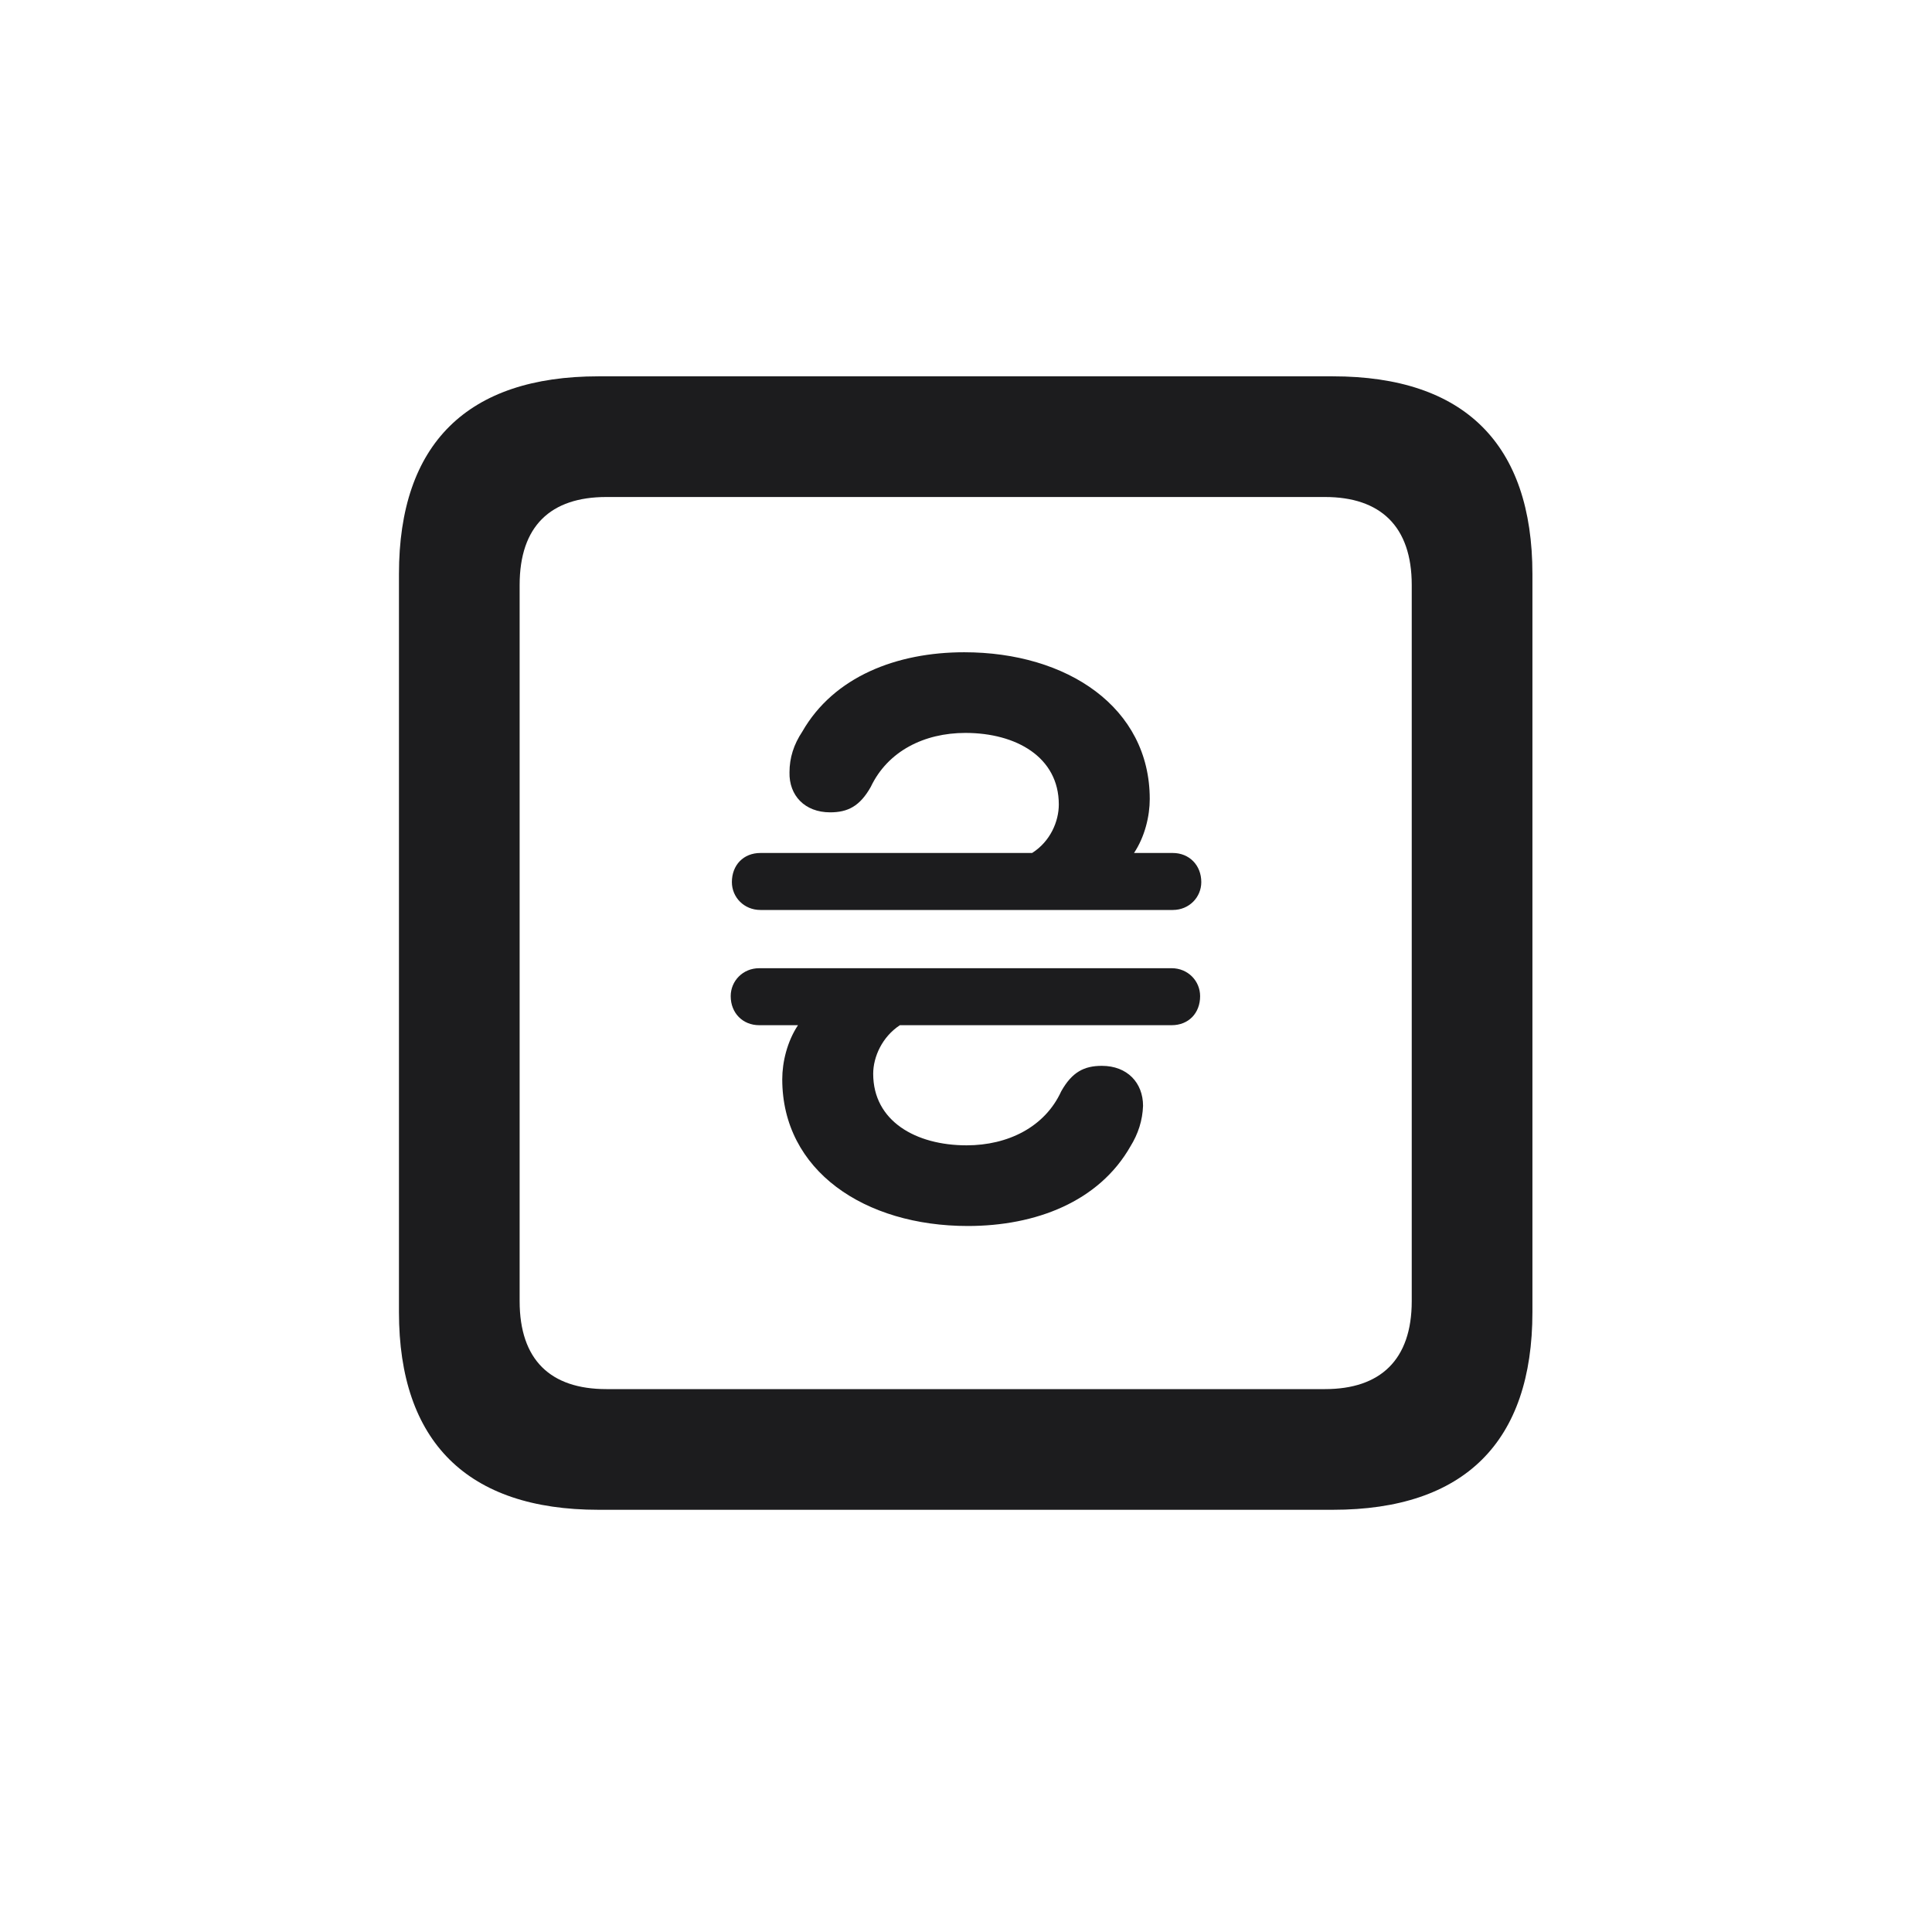 <svg width="28" height="28" viewBox="0 0 28 28" fill="none" xmlns="http://www.w3.org/2000/svg">
<path d="M8.674 21.881H19.317C21.225 21.881 22.209 20.896 22.209 19.016V8.319C22.209 6.438 21.225 5.454 19.317 5.454H8.674C6.775 5.454 5.782 6.43 5.782 8.319V19.016C5.782 20.896 6.775 21.881 8.674 21.881ZM8.788 20.132C7.979 20.132 7.531 19.71 7.531 18.857V8.478C7.531 7.625 7.979 7.203 8.788 7.203H19.203C20.003 7.203 20.46 7.625 20.46 8.478V18.857C20.46 19.71 20.003 20.132 19.203 20.132H8.788ZM10.607 12.784C10.607 13.004 10.783 13.188 11.021 13.188H16.997C17.234 13.188 17.41 13.004 17.41 12.784C17.41 12.538 17.234 12.362 16.997 12.362H16.435C16.593 12.125 16.663 11.826 16.663 11.58C16.663 10.253 15.468 9.453 13.974 9.453C12.998 9.453 12.084 9.805 11.627 10.604C11.504 10.789 11.442 10.982 11.442 11.193C11.434 11.527 11.662 11.773 12.031 11.773C12.286 11.773 12.462 11.685 12.62 11.404C12.866 10.886 13.394 10.622 13.991 10.622C14.729 10.622 15.345 10.974 15.345 11.659C15.345 11.905 15.222 12.195 14.958 12.362H11.021C10.774 12.362 10.607 12.538 10.607 12.784ZM17.393 14.437C17.393 14.217 17.217 14.032 16.98 14.032H11.003C10.766 14.032 10.59 14.217 10.59 14.437C10.59 14.683 10.766 14.858 11.003 14.858H11.565C11.407 15.096 11.337 15.395 11.337 15.641C11.337 16.968 12.532 17.768 14.026 17.768C15.011 17.768 15.925 17.416 16.382 16.616C16.496 16.432 16.558 16.238 16.566 16.027C16.566 15.693 16.338 15.447 15.969 15.447C15.714 15.447 15.538 15.535 15.38 15.816C15.143 16.335 14.606 16.599 14.009 16.599C13.271 16.599 12.655 16.247 12.655 15.562C12.655 15.315 12.787 15.025 13.042 14.858H16.98C17.226 14.858 17.393 14.683 17.393 14.437Z" fill="#1C1C1E"/>
</svg>
